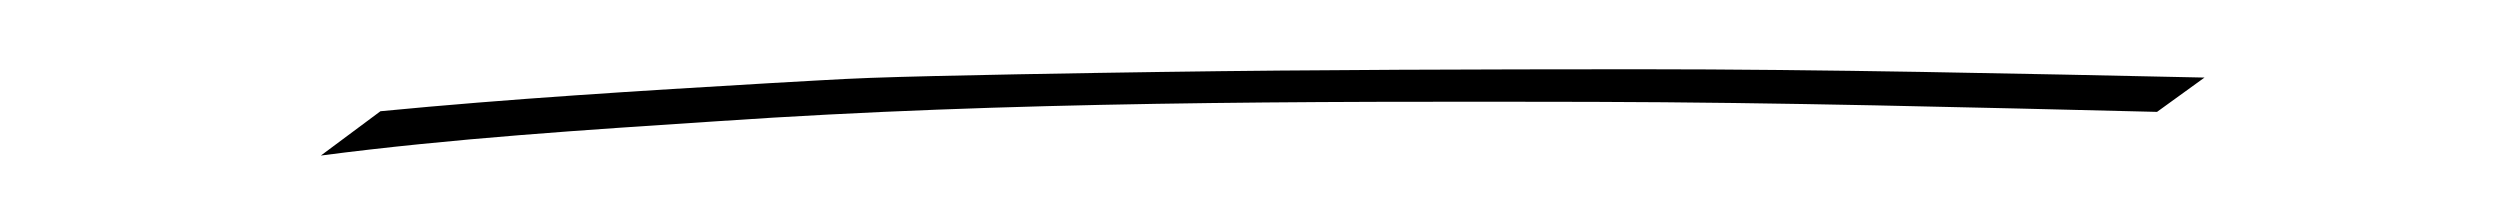 <?xml version="1.0" encoding="UTF-8" standalone="no"?>
<!-- Created with Inkscape (http://www.inkscape.org/) -->

<svg
   xmlns:dc="http://purl.org/dc/elements/1.1/"
   xmlns:cc="http://creativecommons.org/ns#"
   xmlns:rdf="http://www.w3.org/1999/02/22-rdf-syntax-ns#"
   xmlns:svg="http://www.w3.org/2000/svg"
   xmlns="http://www.w3.org/2000/svg"
   xmlns:sodipodi="http://sodipodi.sourceforge.net/DTD/sodipodi-0.dtd"
   xmlns:inkscape="http://www.inkscape.org/namespaces/inkscape"
   width="350"
   height="30"
   viewBox="0 0 92.604 7.937"
   version="1.1"
   id="svg16"
   inkscape:version="0.92.4 5da689c313, 2019-01-14"
   sodipodi:docname="daroachnet_blog_stroke.svg">
  <defs
     id="defs10" />
  <sodipodi:namedview
     id="base"
     pagecolor="#ffffff"
     bordercolor="#666666"
     borderopacity="1.0"
     inkscape:pageopacity="0.0"
     inkscape:pageshadow="2"
     inkscape:zoom="2.8"
     inkscape:cx="263.69967"
     inkscape:cy="21.274879"
     inkscape:document-units="mm"
     inkscape:current-layer="layer1"
     showgrid="false"
     units="px"
     inkscape:window-width="1920"
     inkscape:window-height="1056"
     inkscape:window-x="1920"
     inkscape:window-y="0"
     inkscape:window-maximized="0" />
  <g
     inkscape:label="Layer 1"
     inkscape:groupmode="layer"
     id="layer1"
     transform="translate(0,-289.062)">
    <path
       id="path26"
       d="m 14.093,293.182 c 4.803,-0.465 9.621,-0.757 14.438,-1.041 1.234,-0.065 2.467,-0.149 3.702,-0.194 2.636,-0.096 8.259,-0.184 10.759,-0.22 5.893,-0.085 11.784,-0.097 17.678,-0.1 6.997,6.4e-4 13.993,0.16 20.988,0.308 0,0 -1.758,1.271 -1.758,1.271 v 0 c -6.964,-0.168 -13.928,-0.352 -20.894,-0.371 -10.799,-0.021 -21.609,-0.022 -32.388,0.714 -4.918,0.324 -9.842,0.637 -14.732,1.274 0,0 2.208,-1.642 2.208,-1.642 z"
       inkscape:connector-curvature="0"
       style="stroke-width:0.265" />
  </g>
</svg>
